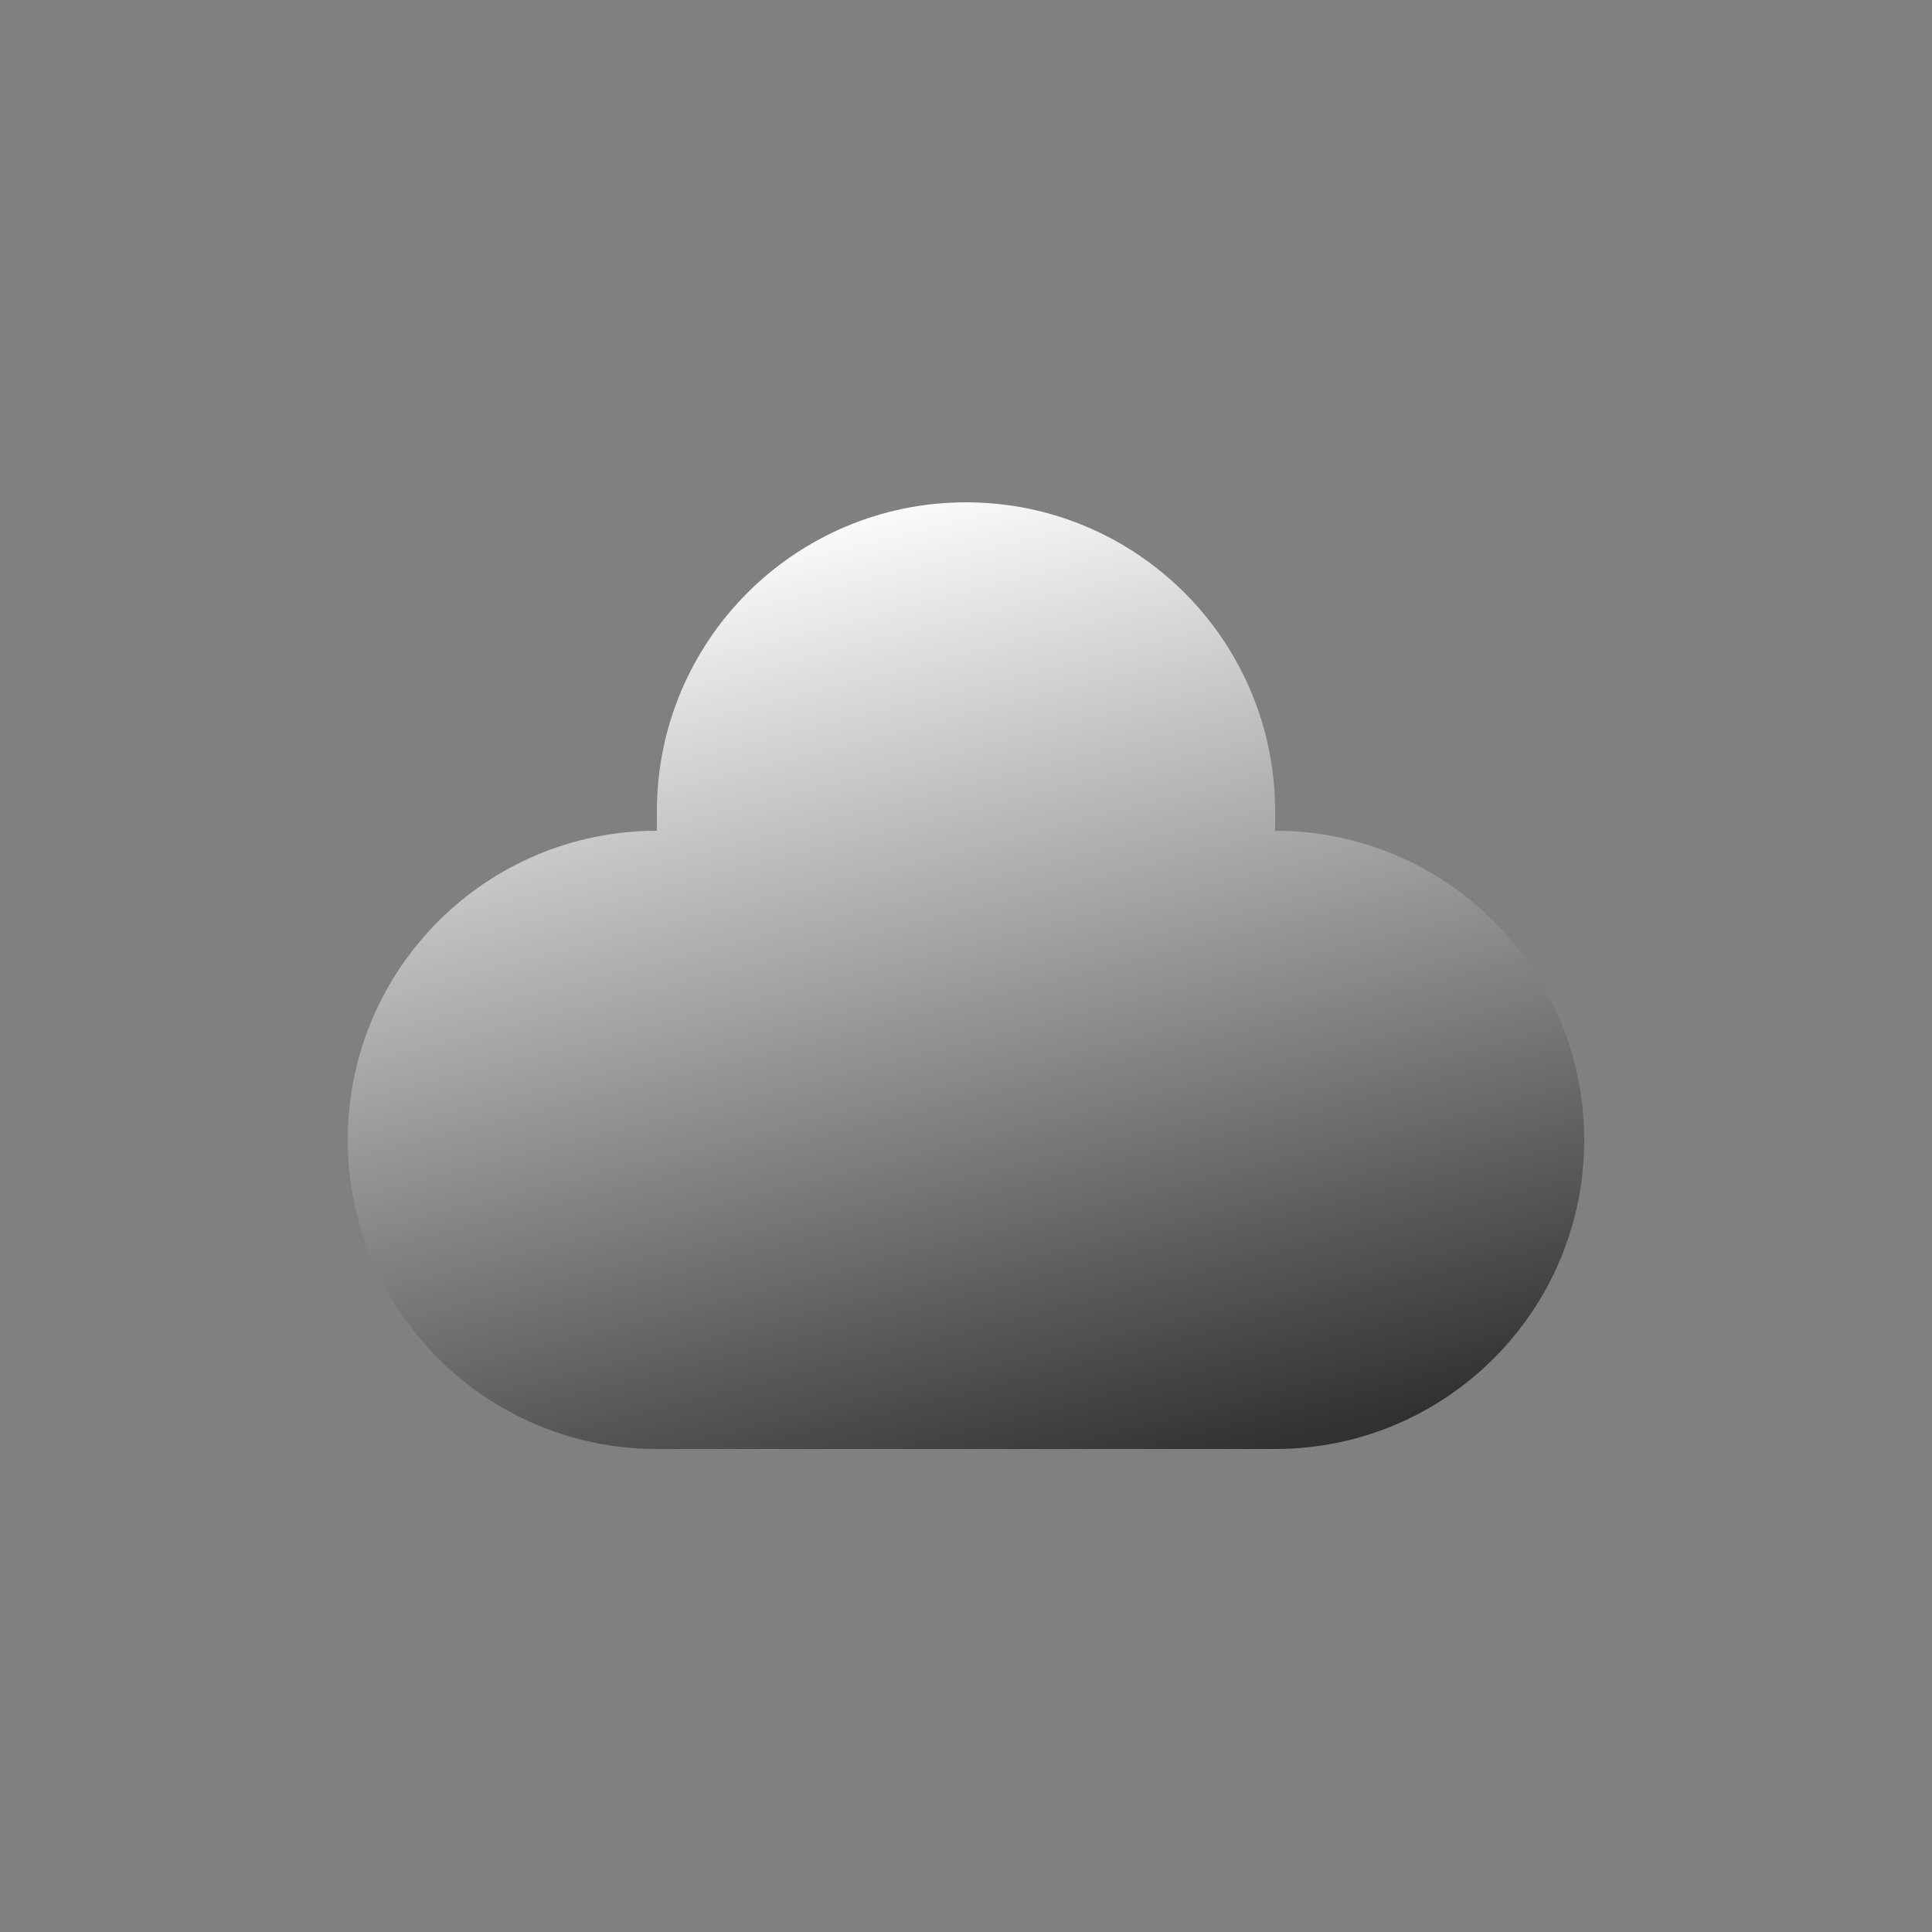 <svg width="100" height="100" viewBox="0 0 100 100" fill="none" xmlns="http://www.w3.org/2000/svg">
<rect x="0" y="0" width="100" height="100" fill="#808080" stroke="none"/>
<path d="M34 43V42C34 33.163 41.163 26 50 26C58.837 26 66 33.163 66 42V43C74.837 43 82 50.163 82 59C82 67.837 74.837 75 66 75H34C25.163 75 18 67.837 18 59C18 50.163 25.163 43 34 43Z" fill="url(#paint0_linear_500_7063)"/>
<defs>
<linearGradient id="paint0_linear_500_7063" x1="43" y1="26" x2="56" y2="77.5" gradientUnits="userSpaceOnUse">
<stop stop-color="white"/>
<stop offset="1" stop-color="#313131"/>
</linearGradient>
</defs>
</svg>
